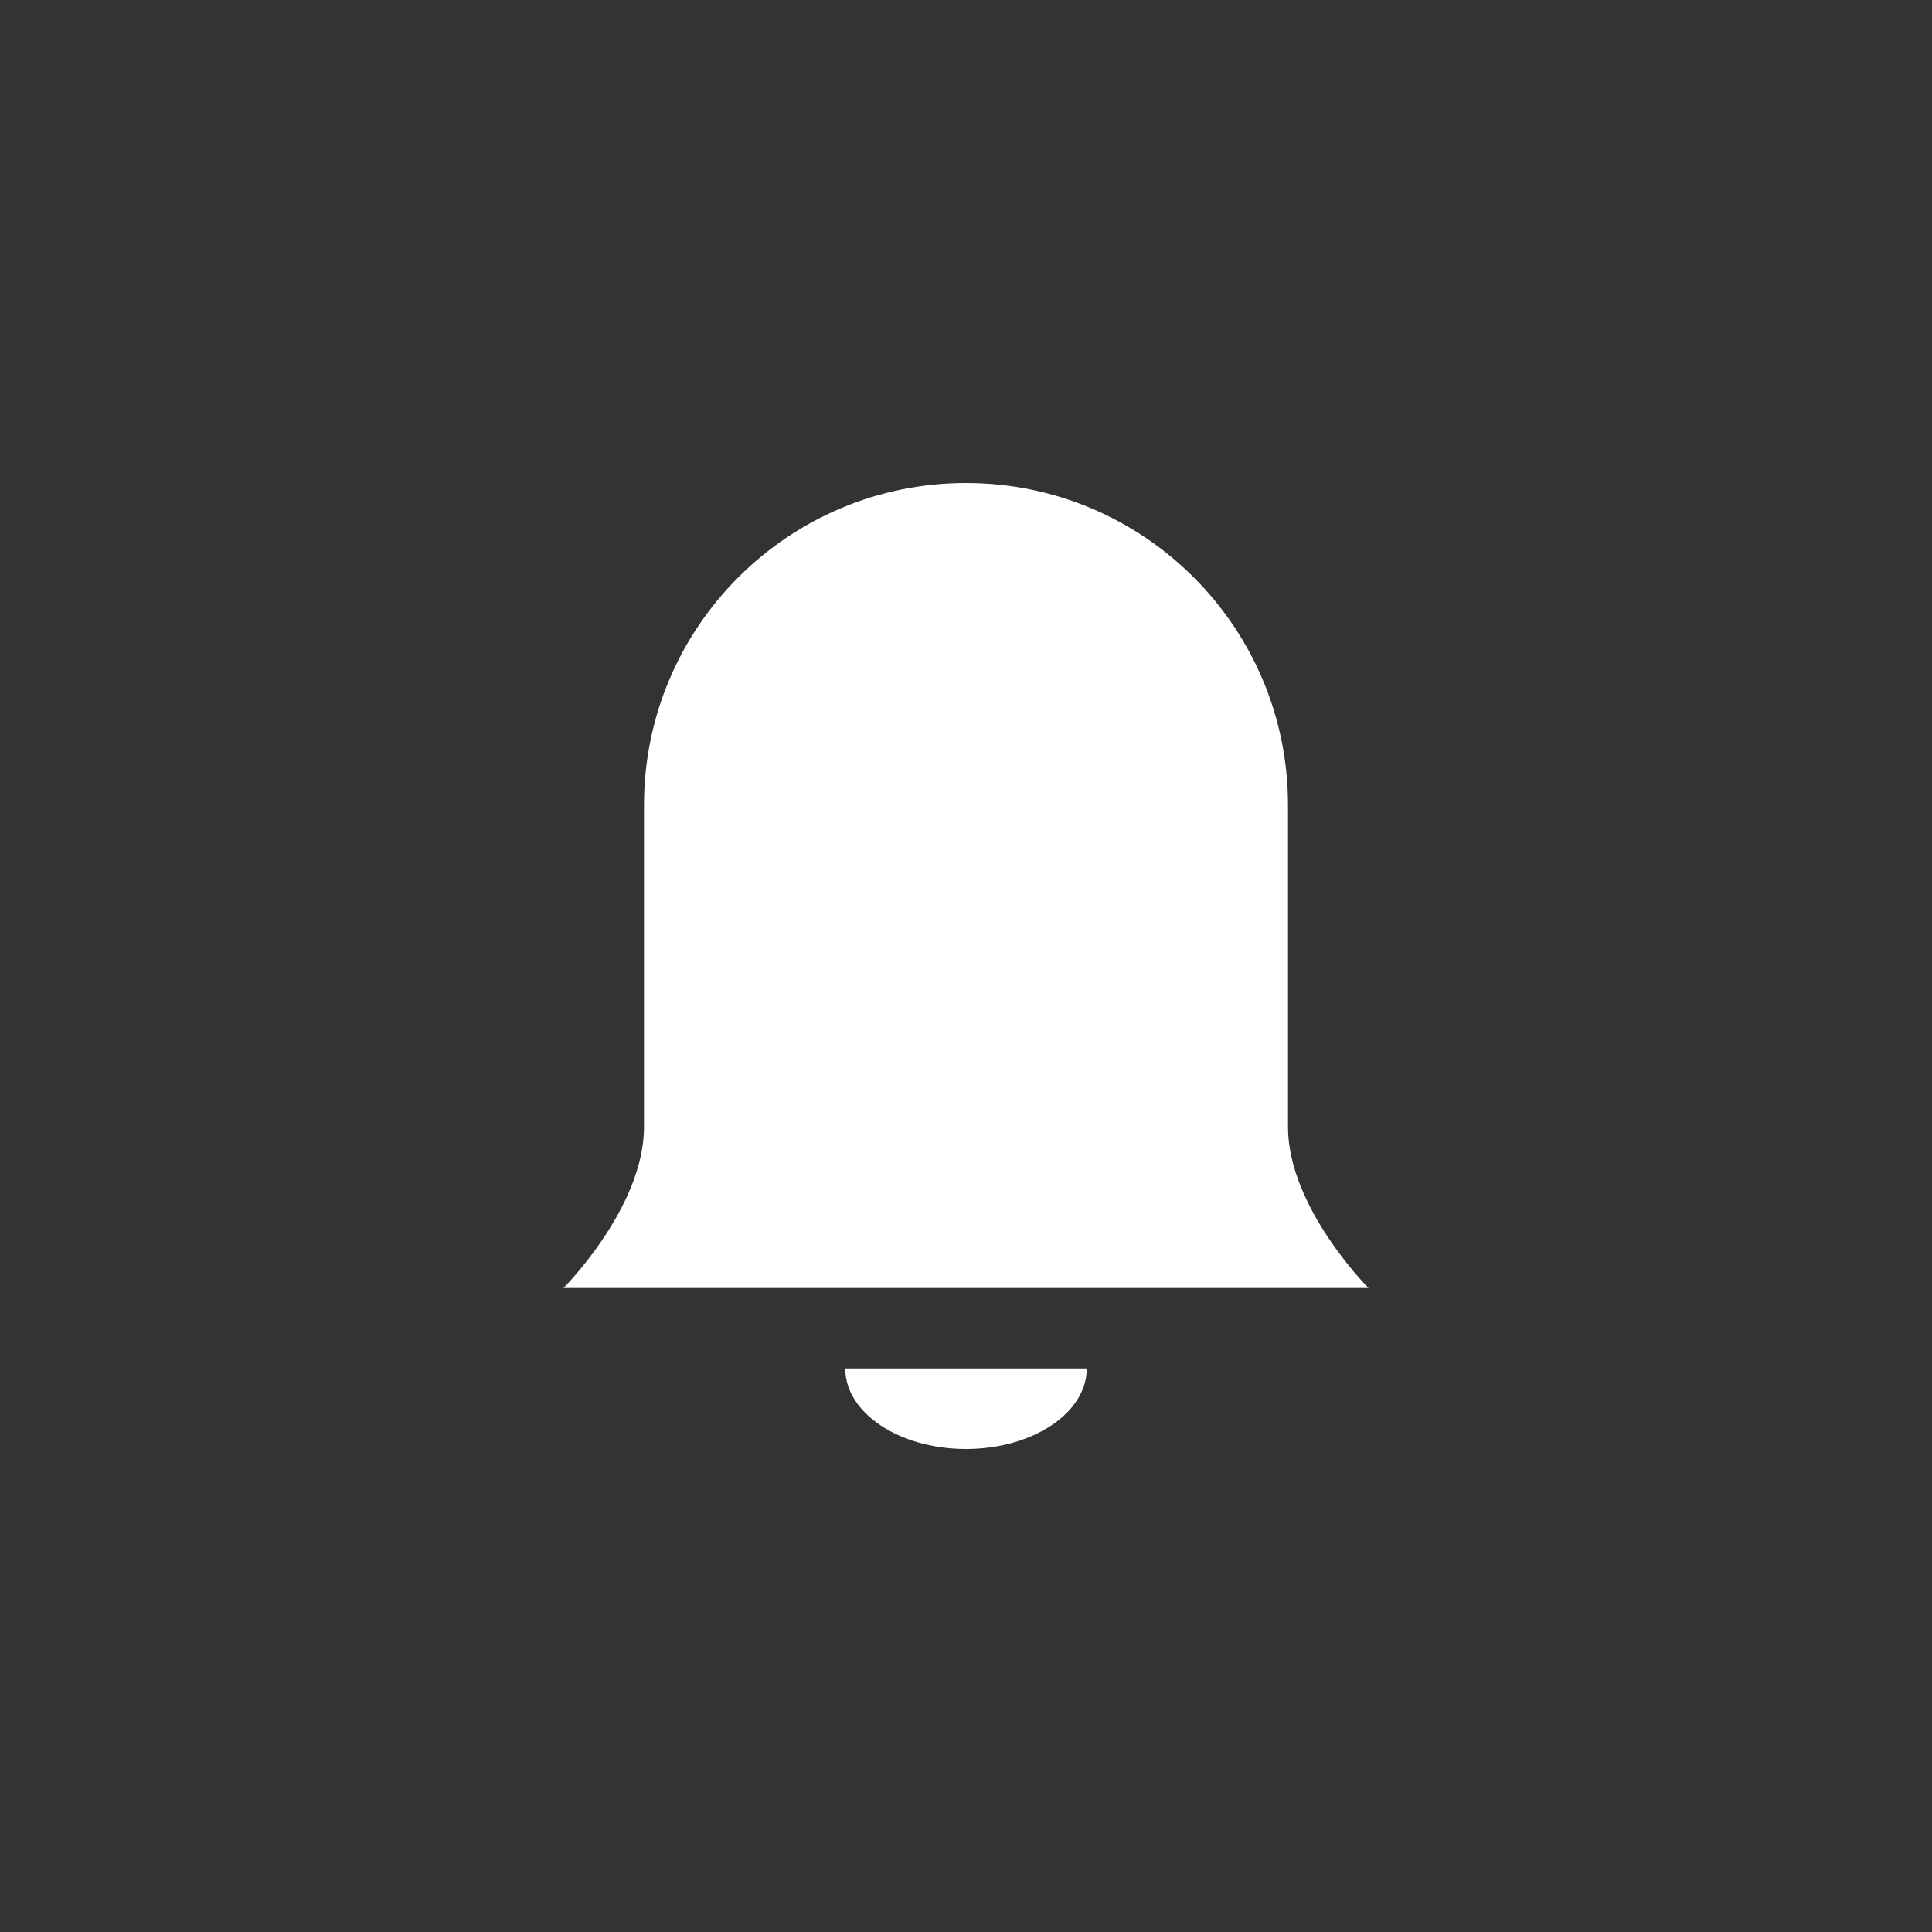 <?xml version="1.0" encoding="utf-8"?>
<!-- Generator: Adobe Illustrator 15.1.0, SVG Export Plug-In  -->
<!DOCTYPE svg PUBLIC "-//W3C//DTD SVG 1.1//EN" "http://www.w3.org/Graphics/SVG/1.1/DTD/svg11.dtd">
<svg version="1.1"
	 xmlns="http://www.w3.org/2000/svg" xmlns:xlink="http://www.w3.org/1999/xlink" xmlns:a="http://ns.adobe.com/AdobeSVGViewerExtensions/3.0/"
	 x="0px" y="0px" width="48px" height="48px" viewBox="0 0 48 48" enable-background="new 0 0 48 48" xml:space="preserve">
<rect x="0" y="0" width="48" height="48" fill="#333333" stroke="none"/>
<defs>
</defs>
<path fill="#FFFFFF" d="M32,28c0-2,0-8,0-8c0-4.418-3.582-8-8-8s-8,3.582-8,8c0,0,0,6,0,8s-2,4-2,4h20C34,32,32,30,32,28z M24,36
	c1.657,0,3-0.896,3-2h-6C21,35.104,22.343,36,24,36z"/>
</svg>